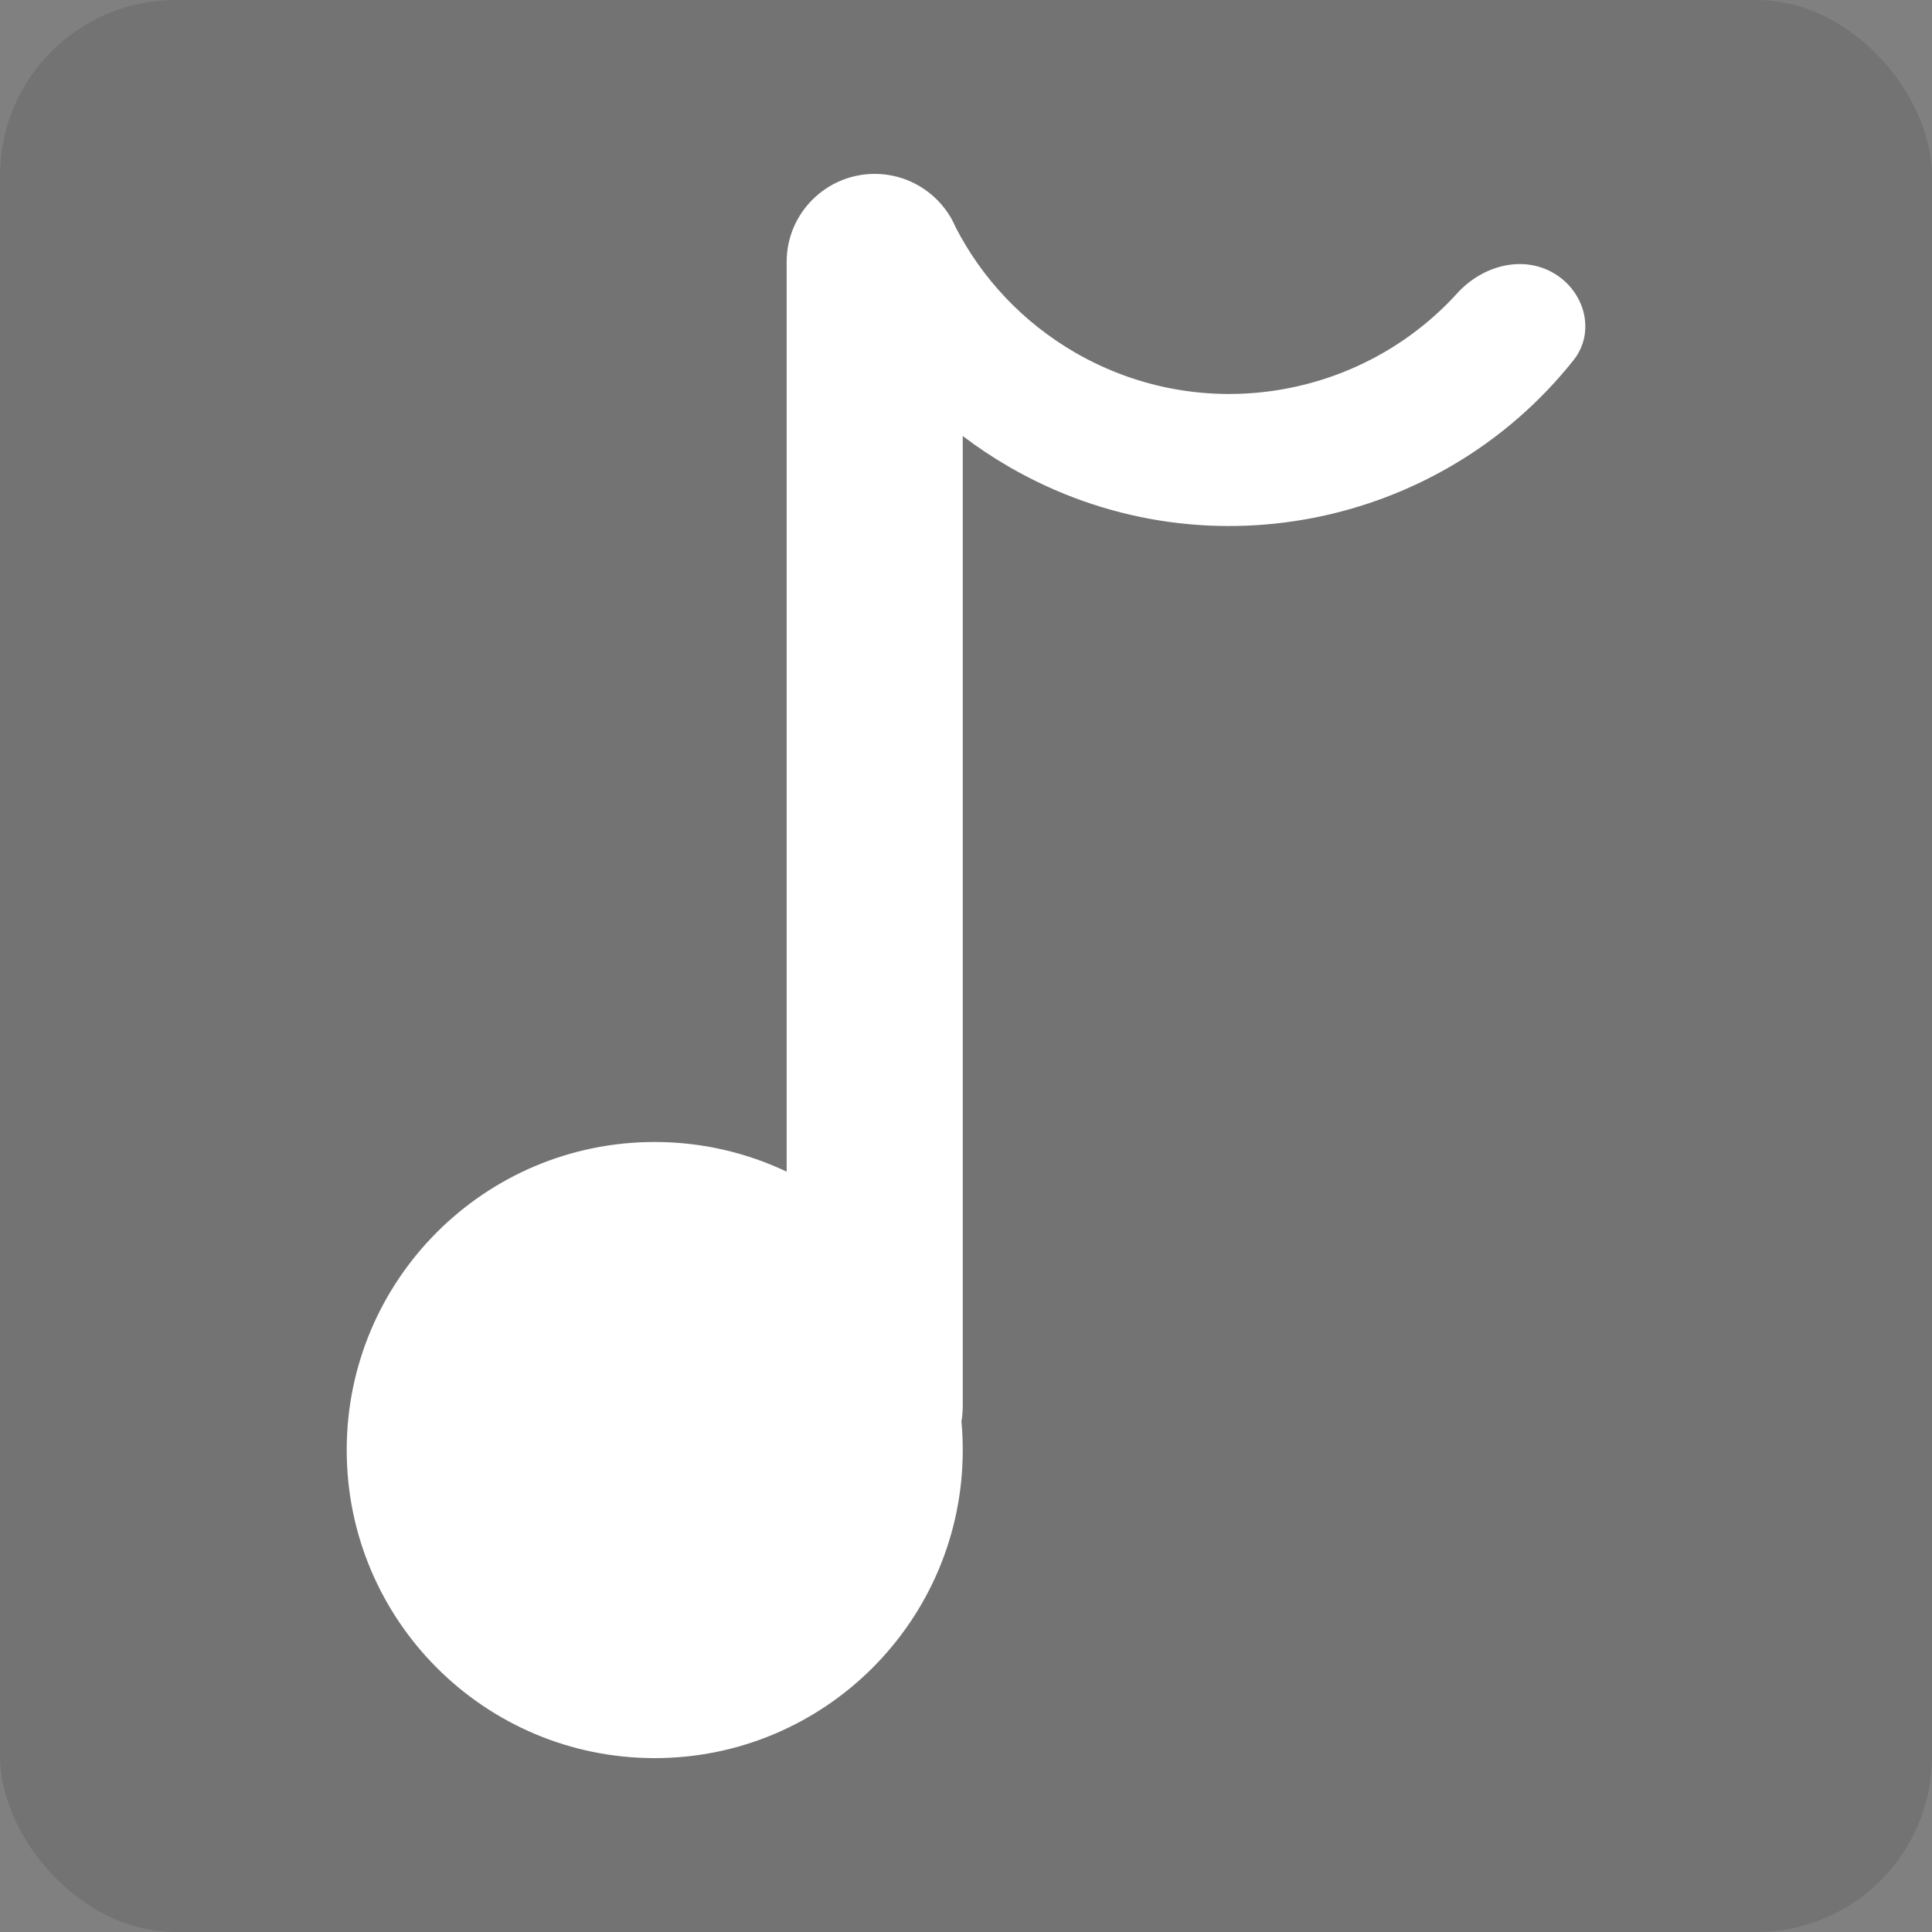 <svg width="22" height="22" viewBox="0 0 22 22" fill="none" xmlns="http://www.w3.org/2000/svg">
<rect x="0" y="0" width="22" height="22" fill="#808080" stroke="none"/>
<rect width="22" height="22" rx="2" fill="black" fill-opacity="0.1"/>
<path fill-rule="evenodd" clip-rule="evenodd" d="M8.958 2.98C8.958 2.428 9.408 1.98 9.961 1.98C10.331 1.98 10.656 2.182 10.829 2.481H10.83C10.831 2.484 10.832 2.486 10.833 2.488C10.851 2.521 10.868 2.555 10.883 2.59C11.181 3.167 11.642 3.667 12.245 4.016C13.701 4.856 15.509 4.535 16.595 3.338C16.874 3.031 17.328 2.9 17.688 3.108C18.047 3.315 18.175 3.78 17.916 4.104C16.397 6.013 13.67 6.574 11.494 5.318C11.307 5.21 11.13 5.092 10.963 4.965V16.013C10.963 16.072 10.958 16.13 10.948 16.186C10.958 16.293 10.963 16.402 10.963 16.512C10.963 18.449 9.392 20.02 7.455 20.02C5.518 20.02 3.948 18.449 3.948 16.512C3.948 14.575 5.518 13.004 7.455 13.004C7.993 13.004 8.503 13.126 8.958 13.342V2.98Z" fill="white"/>
</svg>
